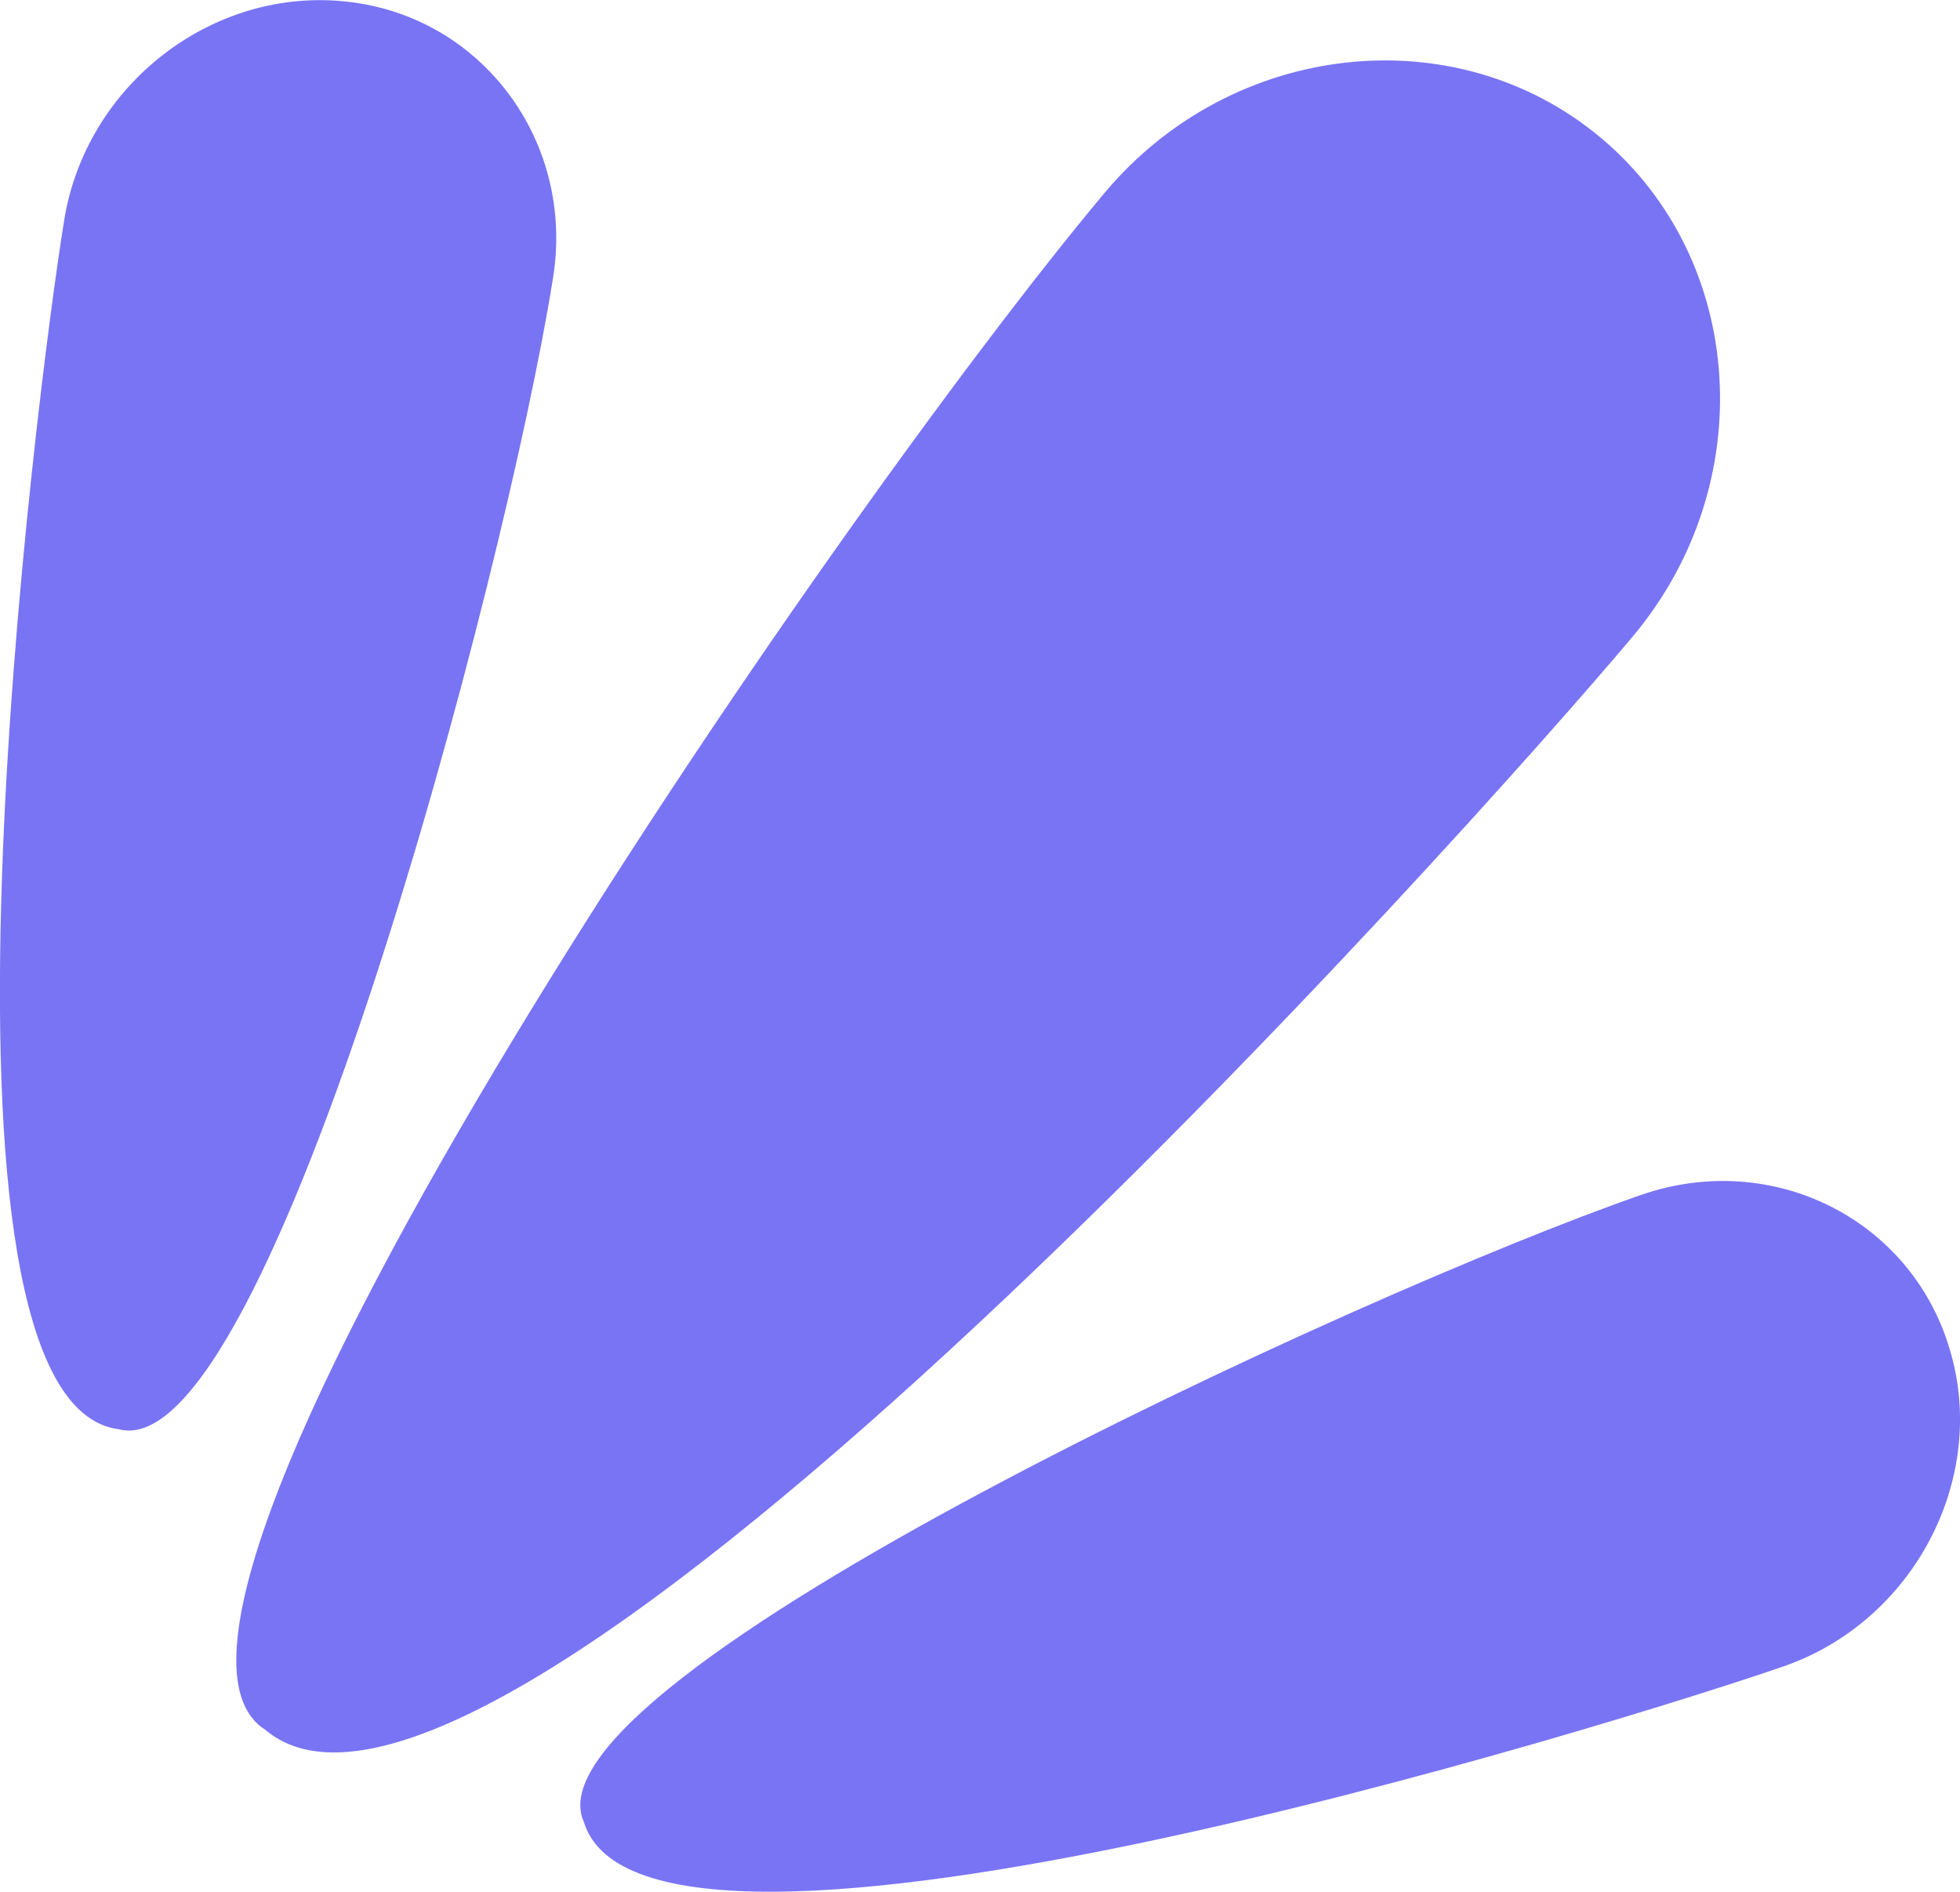 <svg version="1.1" viewBox="0 0 3183 3072" xmlns="http://www.w3.org/2000/svg"><g id="Layer_x0020_1"><path fill="#7974f4" d="M2600 224c0,0 0,0 0,0 236,198 259,562 52,809 -254,303 -1849,2089 -2221,1776 -301,-190 917,-1964 1363,-2496 207,-247 570,-287 806,-89z"></path><path fill="#7974f4" d="M3166 2190c0,0 0,0 0,0 64,210 -58,443 -270,516 -260,90 -1848,585 -1948,252 -104,-230 1262,-860 1718,-1018 212,-73 437,39 500,250z"></path><path fill="#7974f4" d="M566 3c0,0 0,0 0,0 -219,-26 -427,134 -462,356 -44,271 -255,1921 90,1962 245,62 628,-1392 704,-1869 36,-221 -114,-424 -332,-449z"></path></g></svg>